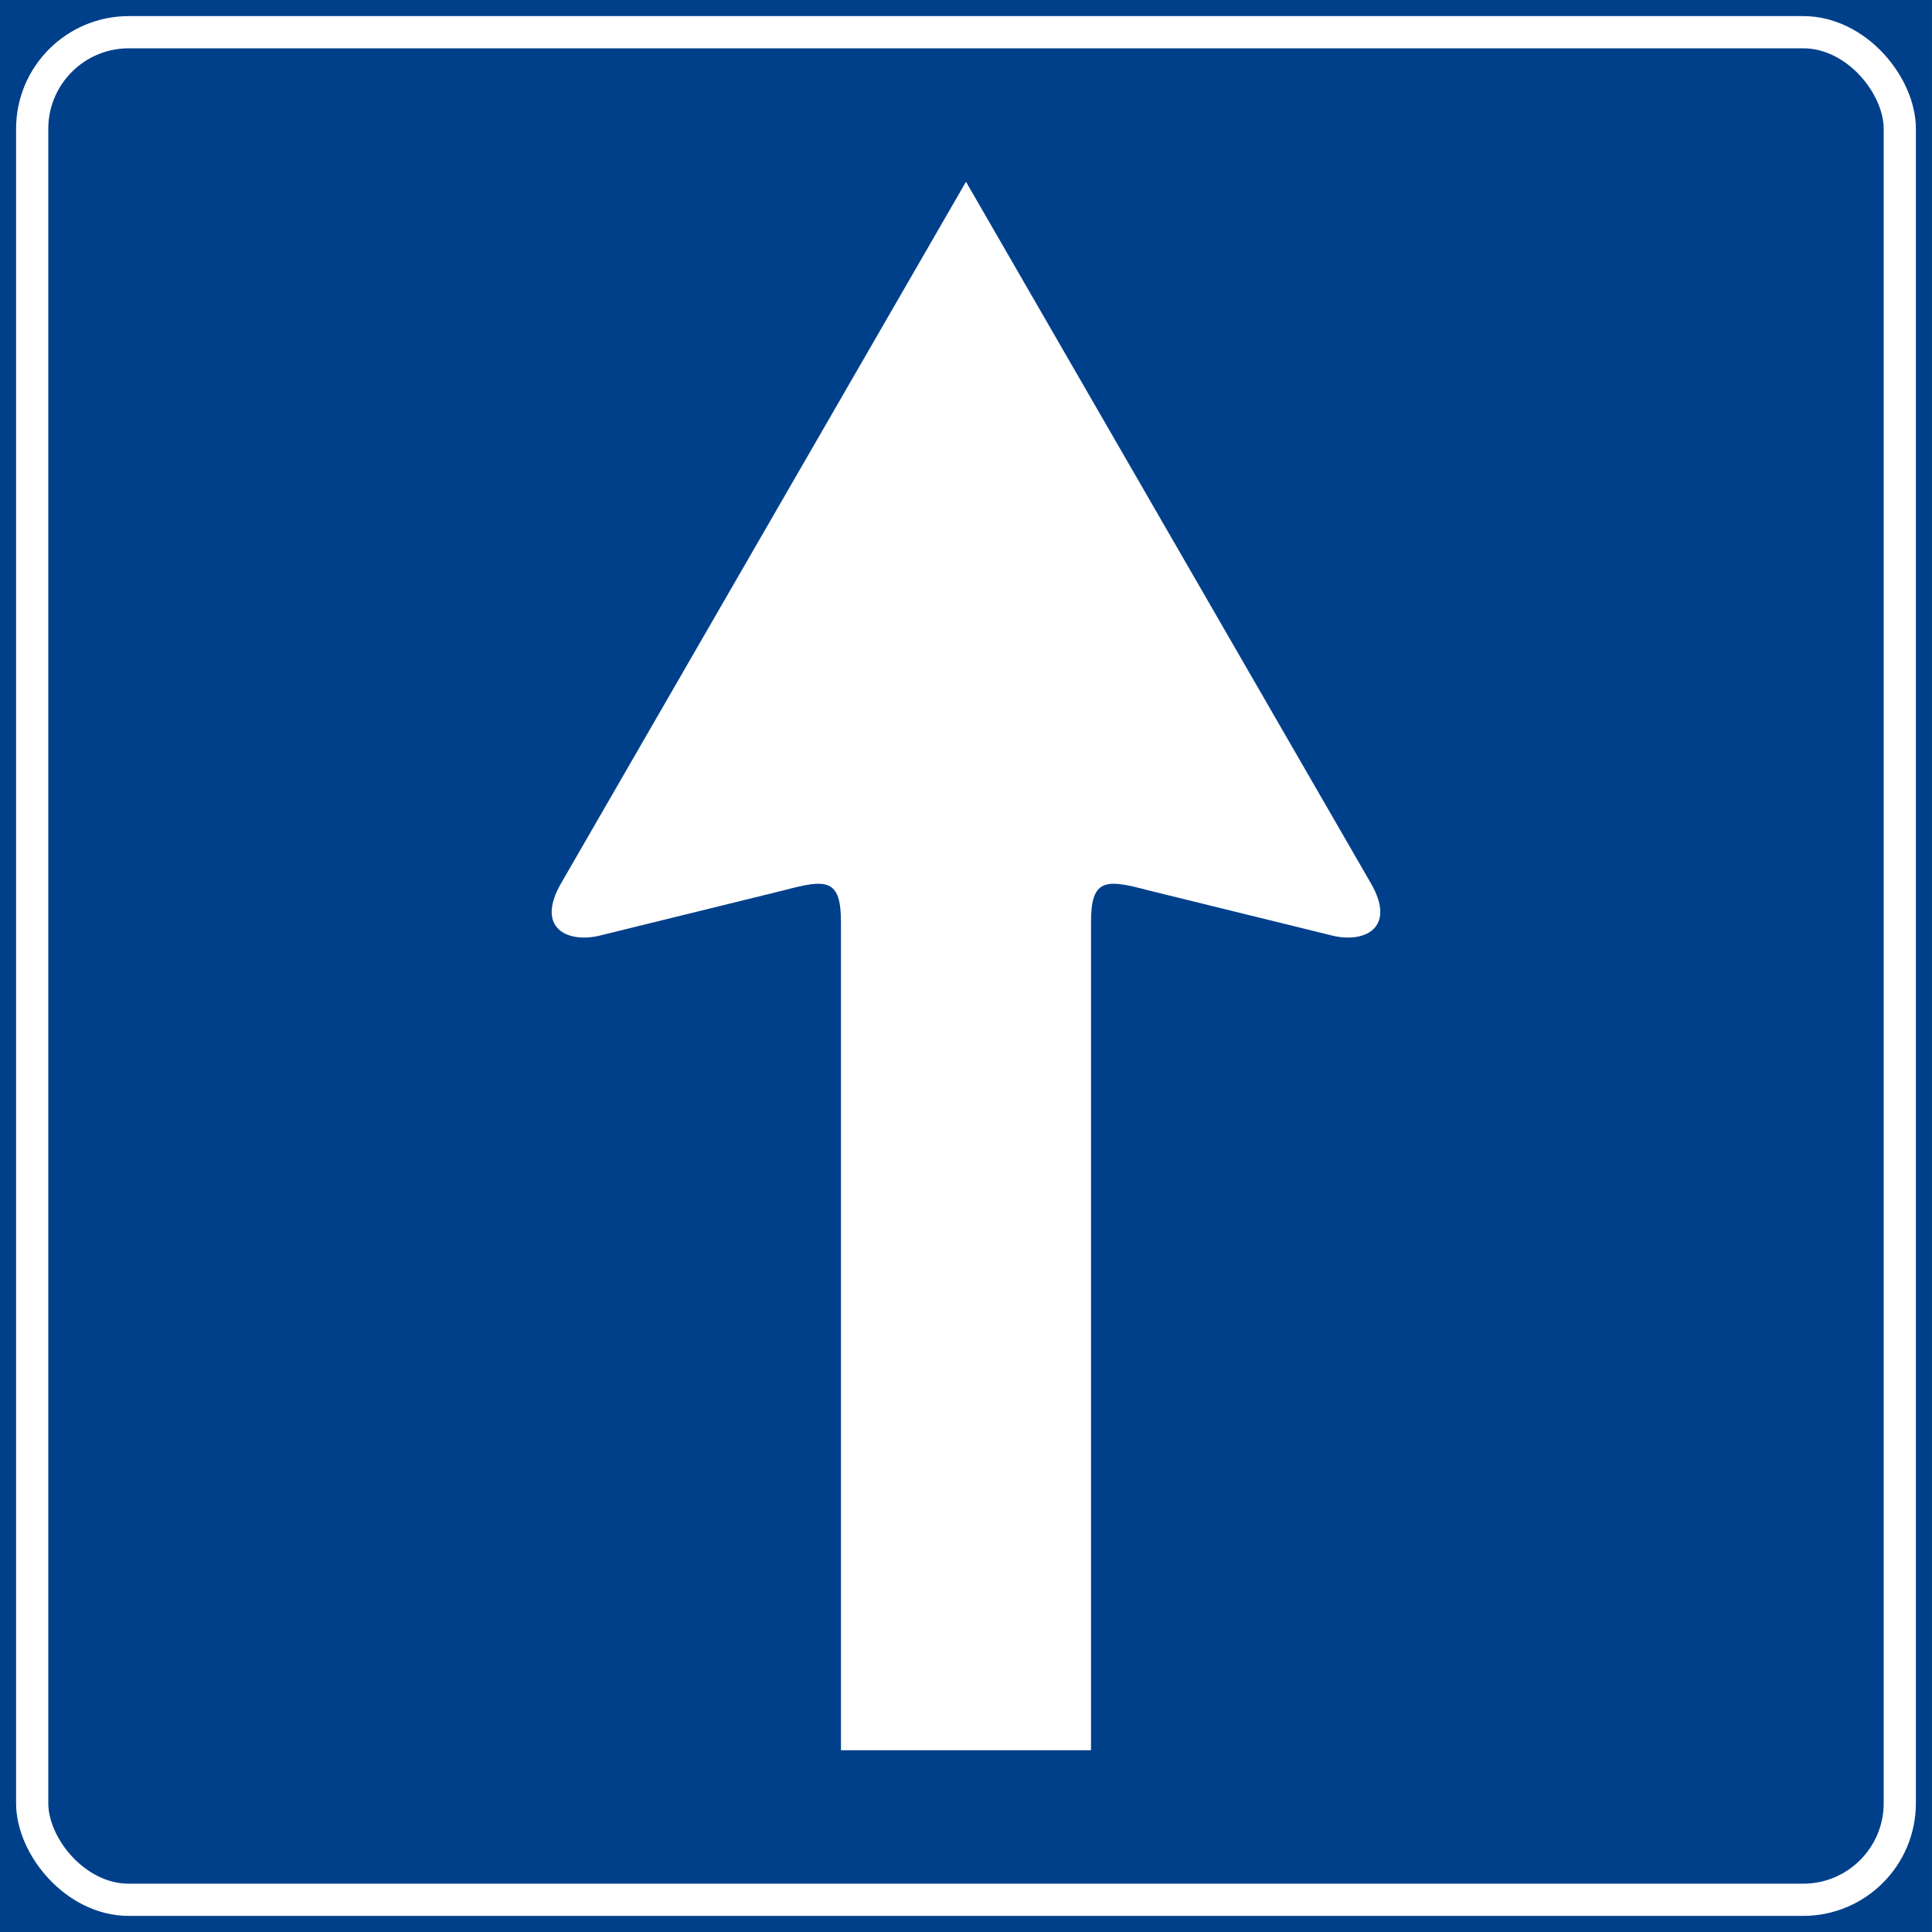<?xml version="1.0" encoding="UTF-8" standalone="no"?>
<!-- Created with Inkscape (http://www.inkscape.org/) -->

<svg
   width="158.75mm"
   height="158.75mm"
   viewBox="0 0 158.75 158.75"
   version="1.1"
   id="svg9767"
   inkscape:version="1.2.1 (9c6d41e410, 2022-07-14)"
   sodipodi:docname="Senso unico frontale.svg"
   xmlns:inkscape="http://www.inkscape.org/namespaces/inkscape"
   xmlns:sodipodi="http://sodipodi.sourceforge.net/DTD/sodipodi-0.dtd"
   xmlns="http://www.w3.org/2000/svg"
   xmlns:svg="http://www.w3.org/2000/svg">
  <rect x="0" y="0" width="158.75" height="158.75" fill="#808080" stroke="none"/>
  <sodipodi:namedview
     id="namedview9769"
     pagecolor="#ffffff"
     bordercolor="#000000"
     borderopacity="0.25"
     inkscape:showpageshadow="2"
     inkscape:pageopacity="0.0"
     inkscape:pagecheckerboard="0"
     inkscape:deskcolor="#d1d1d1"
     inkscape:document-units="mm"
     showgrid="false"
     inkscape:zoom="0.73940797"
     inkscape:cx="557.20254"
     inkscape:cy="-37.191917"
     inkscape:window-width="1920"
     inkscape:window-height="991"
     inkscape:window-x="-9"
     inkscape:window-y="-9"
     inkscape:window-maximized="1"
     inkscape:current-layer="layer1" />
  <defs
     id="defs9764" />
  <g
     inkscape:label="Livello 1"
     inkscape:groupmode="layer"
     id="layer1"
     transform="translate(42.518,20.333)">
    <g
       id="g9750"
       transform="translate(-1130.218,-56.158)">
      <rect
         style="fill:#00408b;fill-opacity:1;stroke-width:34.154;paint-order:fill markers stroke"
         id="rect3086-9"
         width="158.75"
         height="158.75"
         x="1087.699"
         y="35.825" />
      <rect
         style="fill:none;stroke:#ffffff;stroke-width:2.646;stroke-dasharray:none;stroke-opacity:1;paint-order:fill markers stroke"
         id="rect3086-5-1"
         width="153.458"
         height="153.458"
         x="1090.345"
         y="38.471"
         rx="7.938"
         ry="7.938" />
      <path
         id="path4594-1"
         style="fill:#ffffff;fill-opacity:1;stroke-width:87.915;paint-order:fill markers stroke"
         d="m 1167.074,50.76 -33.273,57.648 c -2.148,3.72 0.593,4.989 3.327,4.256 l 15.051,-3.702 c 3.434,-0.92 4.64,-0.948 4.622,2.69 v 67.987 h 20.546 v -67.987 c -0.018,-3.638 1.188,-3.61 4.622,-2.69 l 15.051,3.702 c 2.734,0.733 5.474,-0.536 3.327,-4.256 z"
         sodipodi:nodetypes="cccccccccccc" />
    </g>
  </g>
</svg>
